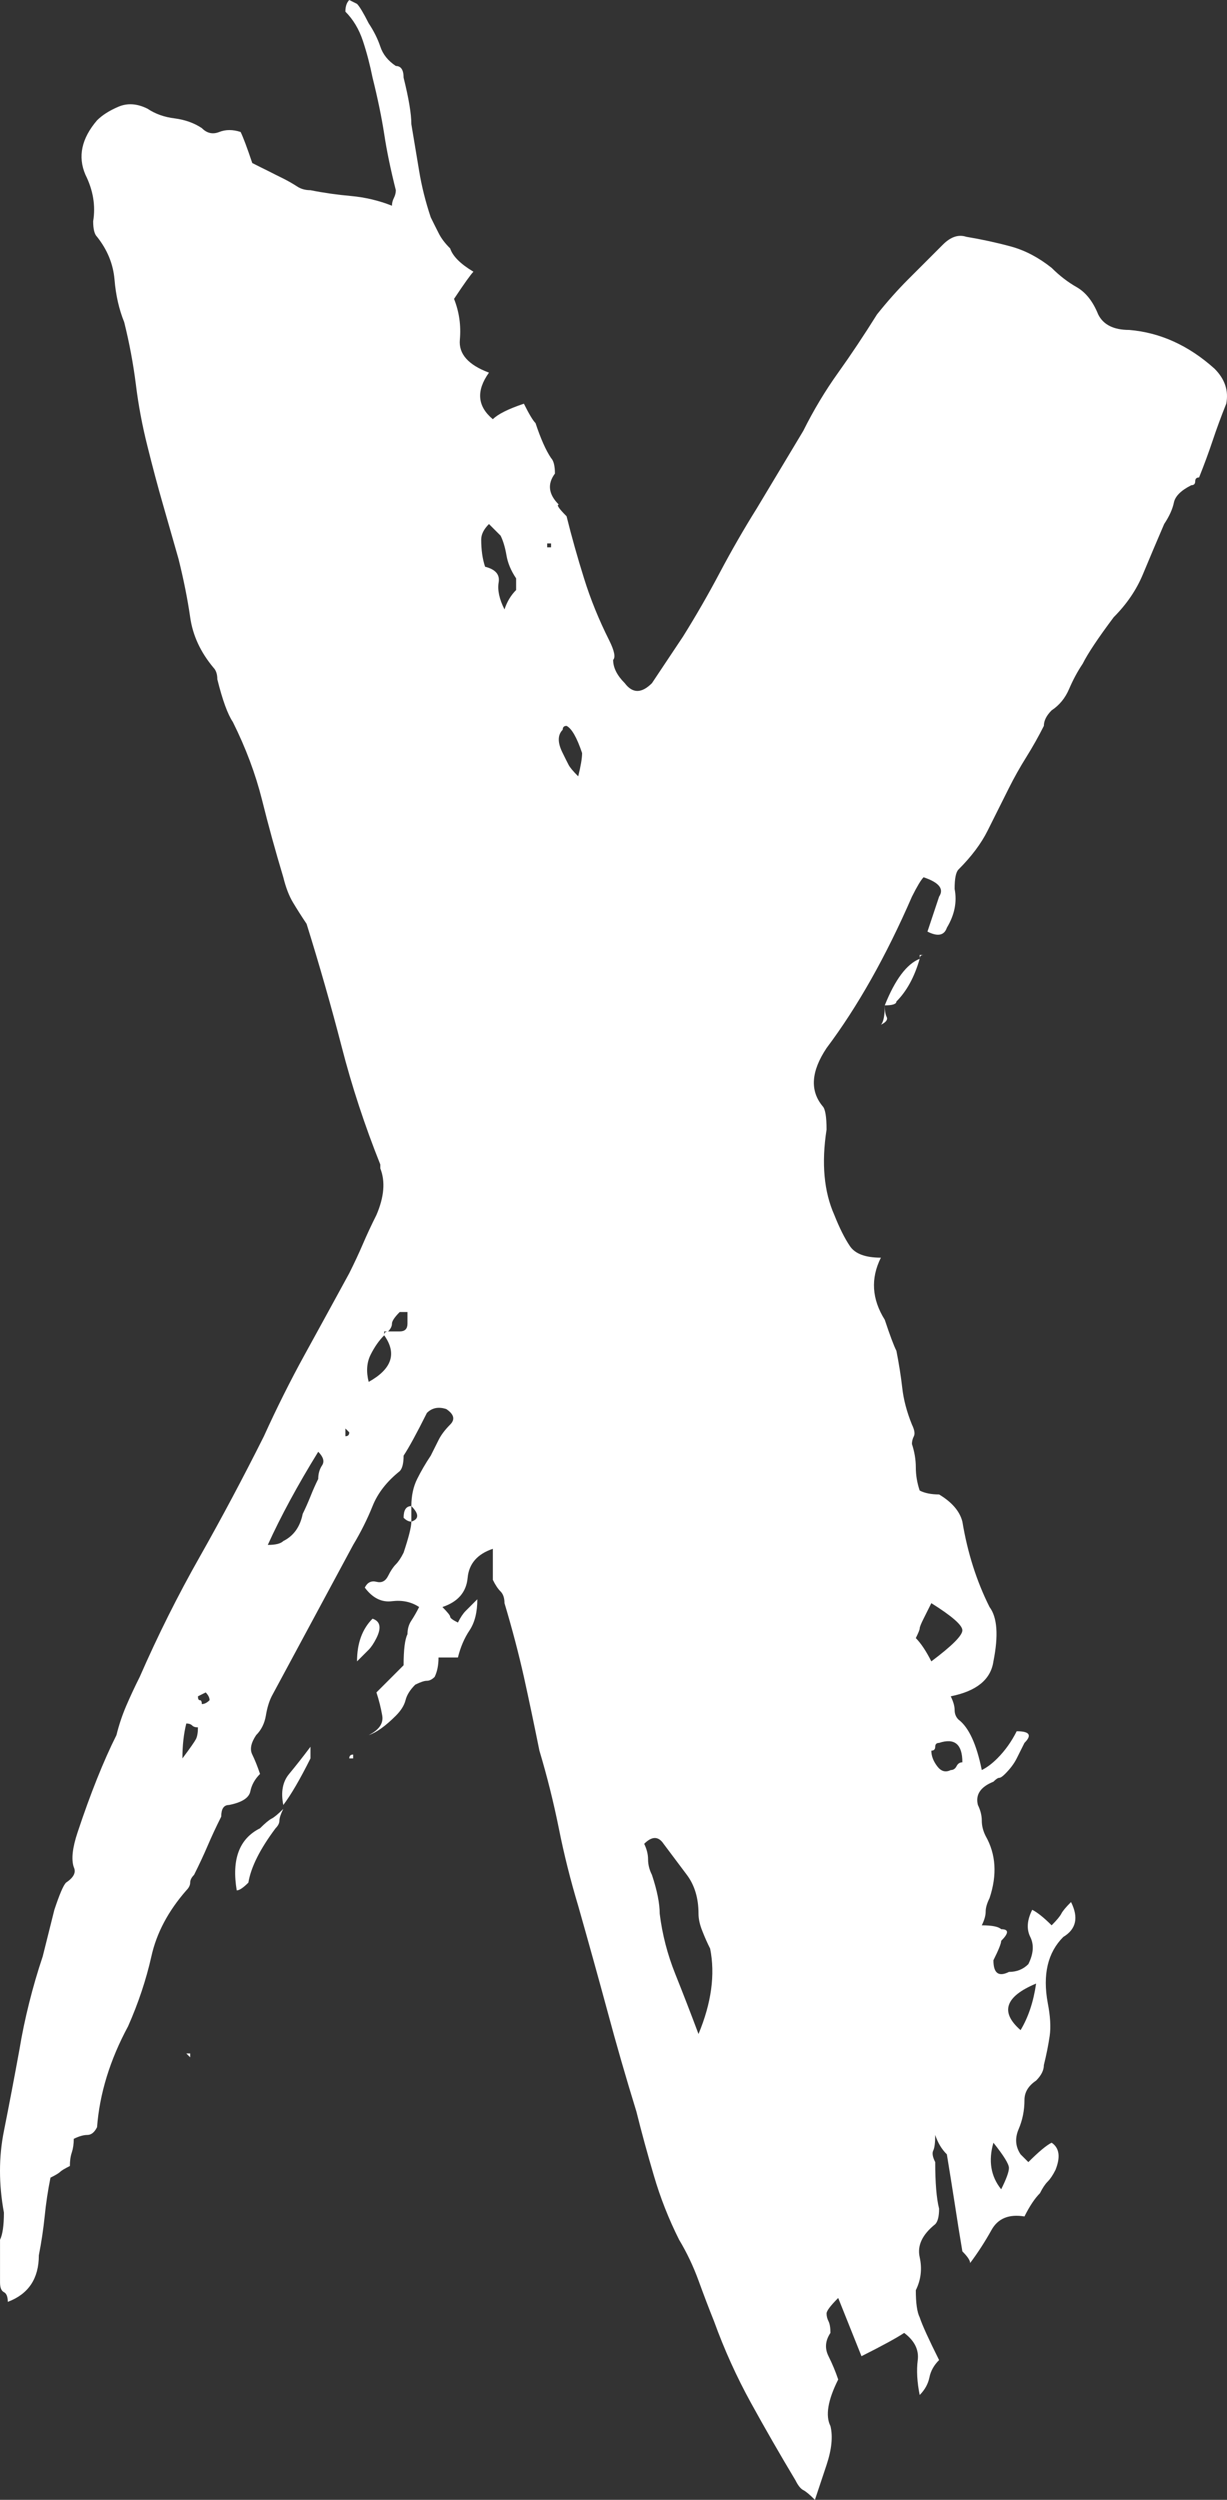 <?xml version="1.0" encoding="utf-8"?>
<!-- Generator: Adobe Illustrator 16.0.0, SVG Export Plug-In . SVG Version: 6.00 Build 0)  -->
<!DOCTYPE svg PUBLIC "-//W3C//DTD SVG 1.1//EN" "http://www.w3.org/Graphics/SVG/1.1/DTD/svg11.dtd">
<svg version="1.1" id="Layer_1" xmlns="http://www.w3.org/2000/svg" xmlns:xlink="http://www.w3.org/1999/xlink" x="0px" y="0px"
	 width="71.462px" height="145.544px" viewBox="0 0 71.462 145.544" enable-background="new 0 0 71.462 145.544"
	 xml:space="preserve">
<rect x="0" y="0" width="71.462" height="145.544" fill="#333333" stroke="none"/>
<g>
	<path fill="#fff" d="M70.74,21.47c0.6,0.604,0.826,1.282,0.678,2.034c-0.304,0.756-0.565,1.469-0.791,2.147
		c-0.226,0.678-0.491,1.395-0.791,2.147c-0.152,0-0.226,0.078-0.226,0.226c0,0.152-0.078,0.226-0.226,0.226
		c-0.604,0.304-0.943,0.643-1.017,1.017c-0.078,0.377-0.265,0.791-0.565,1.243c-0.452,1.056-0.869,2.034-1.243,2.938
		c-0.378,0.904-0.943,1.734-1.695,2.486c-0.904,1.208-1.508,2.111-1.808,2.712c-0.304,0.452-0.565,0.943-0.791,1.469
		c-0.226,0.53-0.565,0.943-1.017,1.243c-0.304,0.304-0.452,0.604-0.452,0.904c-0.304,0.604-0.643,1.208-1.017,1.808
		c-0.378,0.604-0.717,1.208-1.017,1.808c-0.452,0.904-0.869,1.734-1.243,2.486c-0.378,0.756-0.943,1.508-1.695,2.26
		c-0.152,0.152-0.226,0.529-0.226,1.13c0.148,0.756,0,1.508-0.452,2.26c-0.152,0.452-0.529,0.53-1.13,0.226l0.678-2.034
		c0.3-0.452,0-0.827-0.904-1.13c-0.152,0.152-0.378,0.53-0.678,1.13c-1.508,3.467-3.164,6.405-4.972,8.814
		c-0.904,1.356-0.981,2.486-0.226,3.39c0.148,0.152,0.226,0.604,0.226,1.356c-0.304,1.96-0.152,3.616,0.452,4.972
		c0.3,0.756,0.6,1.356,0.904,1.808c0.3,0.452,0.904,0.678,1.808,0.678c-0.604,1.208-0.53,2.412,0.226,3.616
		c0.3,0.904,0.526,1.508,0.678,1.808c0.148,0.755,0.262,1.469,0.339,2.147c0.074,0.678,0.261,1.395,0.565,2.147
		c0.148,0.304,0.187,0.53,0.113,0.678c-0.078,0.152-0.113,0.304-0.113,0.452c0.148,0.452,0.226,0.904,0.226,1.356
		c0,0.452,0.074,0.904,0.226,1.356c0.3,0.152,0.678,0.226,1.13,0.226c0.752,0.452,1.204,0.982,1.356,1.582
		c0.3,1.808,0.826,3.468,1.582,4.972c0.452,0.604,0.526,1.66,0.226,3.164c-0.152,1.056-0.982,1.734-2.486,2.034
		c0.148,0.304,0.226,0.565,0.226,0.791s0.074,0.417,0.226,0.565c0.6,0.452,1.052,1.434,1.356,2.938c0.3-0.148,0.6-0.374,0.904-0.678
		c0.452-0.452,0.827-0.978,1.13-1.582c0.752,0,0.904,0.226,0.452,0.678c-0.152,0.304-0.304,0.604-0.452,0.904
		c-0.152,0.304-0.378,0.604-0.678,0.904c-0.152,0.152-0.265,0.226-0.339,0.226c-0.078,0-0.191,0.078-0.339,0.226
		c-0.756,0.304-1.056,0.756-0.904,1.356c0.148,0.304,0.226,0.604,0.226,0.904c0,0.304,0.074,0.604,0.226,0.904
		c0.6,1.056,0.678,2.26,0.226,3.616c-0.152,0.304-0.226,0.565-0.226,0.791s-0.078,0.491-0.226,0.791c0.6,0,0.978,0.078,1.13,0.226
		c0.452,0,0.452,0.226,0,0.678c0,0.152-0.152,0.53-0.452,1.13c0,0.756,0.3,0.981,0.904,0.678c0.452,0,0.826-0.148,1.13-0.452
		c0.3-0.601,0.339-1.13,0.113-1.582c-0.226-0.452-0.191-0.978,0.113-1.582c0.3,0.152,0.678,0.452,1.13,0.904
		c0.3-0.3,0.487-0.526,0.565-0.678c0.074-0.148,0.262-0.375,0.565-0.678c0.452,0.904,0.3,1.582-0.452,2.034
		c-0.904,0.904-1.208,2.186-0.904,3.842c0.148,0.756,0.188,1.395,0.113,1.921c-0.078,0.53-0.191,1.095-0.339,1.695
		c0,0.304-0.152,0.604-0.452,0.904c-0.452,0.304-0.678,0.678-0.678,1.13c0,0.604-0.113,1.169-0.339,1.695
		c-0.226,0.53-0.19,1.017,0.113,1.469l0.452,0.452c0.601-0.6,1.052-0.978,1.356-1.13c0.452,0.304,0.526,0.83,0.226,1.582
		c-0.152,0.304-0.304,0.53-0.452,0.678c-0.152,0.152-0.304,0.378-0.452,0.678c-0.304,0.304-0.604,0.755-0.904,1.356
		c-0.904-0.148-1.546,0.113-1.921,0.791c-0.378,0.678-0.791,1.317-1.243,1.921c0-0.152-0.151-0.378-0.452-0.678
		c-0.152-0.904-0.304-1.844-0.452-2.825c-0.152-0.978-0.304-1.921-0.452-2.825c-0.304-0.3-0.529-0.678-0.678-1.13
		c0,0.452-0.039,0.756-0.113,0.904c-0.078,0.152-0.039,0.378,0.113,0.678c0,1.208,0.074,2.112,0.226,2.712
		c0,0.452-0.078,0.756-0.226,0.904c-0.756,0.604-1.056,1.243-0.904,1.921c0.148,0.678,0.074,1.317-0.226,1.921
		c0,0.752,0.074,1.278,0.226,1.582c0.148,0.452,0.526,1.278,1.13,2.486c-0.304,0.3-0.491,0.639-0.565,1.017
		c-0.078,0.375-0.265,0.713-0.565,1.017c-0.152-0.756-0.19-1.434-0.113-2.034c0.074-0.604-0.19-1.13-0.791-1.582
		c-0.452,0.3-1.282,0.752-2.486,1.356l-1.356-3.39c-0.452,0.452-0.678,0.752-0.678,0.904c0,0.148,0.035,0.3,0.113,0.452
		c0.074,0.148,0.113,0.374,0.113,0.678c-0.304,0.452-0.339,0.904-0.113,1.356c0.226,0.452,0.413,0.904,0.565,1.356
		c-0.604,1.204-0.756,2.108-0.452,2.712c0.148,0.6,0.074,1.356-0.226,2.26l-0.678,2.034c-0.304-0.304-0.53-0.491-0.678-0.565
		c-0.152-0.078-0.304-0.265-0.452-0.565c-0.904-1.508-1.772-3.016-2.599-4.52c-0.83-1.508-1.547-3.09-2.147-4.746
		c-0.304-0.756-0.604-1.547-0.904-2.373c-0.304-0.83-0.678-1.621-1.13-2.373c-0.604-1.204-1.095-2.447-1.469-3.729
		c-0.377-1.278-0.717-2.521-1.017-3.729c-0.604-1.957-1.169-3.916-1.695-5.876c-0.53-1.957-1.095-3.99-1.695-6.102
		c-0.452-1.504-0.83-3.012-1.13-4.52c-0.304-1.504-0.678-3.012-1.13-4.52c-0.304-1.504-0.604-2.938-0.904-4.294
		c-0.304-1.356-0.678-2.786-1.13-4.294c0-0.3-0.078-0.526-0.226-0.678c-0.152-0.148-0.304-0.374-0.452-0.678v-1.808
		c-0.904,0.304-1.395,0.869-1.469,1.695c-0.078,0.83-0.565,1.395-1.469,1.695c0.3,0.304,0.452,0.491,0.452,0.565
		c0,0.078,0.148,0.19,0.452,0.339c0.148-0.3,0.3-0.526,0.452-0.678c0.148-0.148,0.375-0.375,0.678-0.678
		c0,0.756-0.152,1.356-0.452,1.808c-0.304,0.452-0.53,0.981-0.678,1.582h-1.13c0,0.452-0.078,0.83-0.226,1.13
		c-0.152,0.152-0.303,0.226-0.452,0.226c-0.152,0-0.378,0.078-0.678,0.226c-0.304,0.304-0.491,0.604-0.565,0.904
		c-0.078,0.304-0.265,0.604-0.565,0.904c-0.604,0.604-1.13,0.981-1.582,1.13v0.452v-0.452c0.6-0.3,0.865-0.678,0.791-1.13
		c-0.078-0.452-0.191-0.904-0.339-1.356c0.3-0.3,0.565-0.565,0.791-0.791c0.226-0.226,0.487-0.487,0.791-0.791
		c0-0.904,0.074-1.504,0.226-1.808c0-0.3,0.074-0.565,0.226-0.791c0.148-0.226,0.3-0.487,0.452-0.791
		c-0.452-0.3-0.981-0.413-1.582-0.339c-0.604,0.078-1.13-0.188-1.582-0.791c0.148-0.3,0.375-0.414,0.678-0.339
		c0.3,0.078,0.526-0.035,0.678-0.339c0.148-0.3,0.3-0.526,0.452-0.678c0.148-0.148,0.3-0.374,0.452-0.678
		c0.3-0.904,0.452-1.504,0.452-1.808c-0.152,0-0.304-0.074-0.452-0.226c0-0.452,0.148-0.678,0.452-0.678
		c0-0.601,0.113-1.13,0.339-1.582c0.226-0.452,0.487-0.904,0.791-1.356c0.148-0.3,0.3-0.601,0.452-0.904
		c0.148-0.3,0.375-0.6,0.678-0.904c0.3-0.3,0.226-0.601-0.226-0.904c-0.452-0.148-0.83-0.074-1.13,0.226
		c-0.604,1.208-1.056,2.034-1.356,2.486c0,0.452-0.078,0.755-0.226,0.904c-0.756,0.604-1.282,1.282-1.582,2.034
		c-0.304,0.755-0.678,1.508-1.13,2.26l-4.746,8.814c-0.152,0.304-0.265,0.678-0.339,1.13c-0.078,0.452-0.265,0.83-0.565,1.13
		c-0.304,0.452-0.377,0.83-0.226,1.13c0.148,0.304,0.3,0.678,0.452,1.13c-0.304,0.304-0.491,0.643-0.565,1.017
		c-0.078,0.378-0.491,0.643-1.243,0.791c-0.304,0-0.452,0.226-0.452,0.678c-0.304,0.604-0.565,1.168-0.791,1.695
		c-0.226,0.53-0.491,1.095-0.791,1.695c-0.152,0.152-0.226,0.304-0.226,0.452c0,0.152-0.078,0.304-0.226,0.452
		c-1.056,1.208-1.734,2.486-2.034,3.842c-0.304,1.356-0.756,2.712-1.356,4.068c-1.056,1.96-1.66,3.92-1.808,5.876
		C5.5,124.151,5.313,124.3,5.087,124.3c-0.226,0-0.491,0.078-0.791,0.226c0,0.304-0.039,0.565-0.113,0.791
		c-0.078,0.226-0.113,0.491-0.113,0.791c-0.304,0.152-0.491,0.265-0.565,0.339c-0.078,0.078-0.265,0.191-0.565,0.339
		c-0.152,0.756-0.265,1.508-0.339,2.26c-0.078,0.756-0.19,1.504-0.339,2.26c0,1.356-0.604,2.26-1.808,2.712
		c0-0.304-0.078-0.491-0.226-0.565c-0.152-0.078-0.226-0.265-0.226-0.565v-2.486c0.148-0.3,0.226-0.826,0.226-1.582
		c-0.304-1.656-0.304-3.238,0-4.746c0.3-1.504,0.601-3.086,0.904-4.746c0.148-0.904,0.339-1.808,0.565-2.712
		c0.226-0.904,0.487-1.808,0.791-2.712l0.678-2.712c0.3-0.904,0.526-1.43,0.678-1.582c0.452-0.3,0.6-0.6,0.452-0.904
		c-0.152-0.452-0.078-1.13,0.226-2.034c0.752-2.26,1.504-4.142,2.26-5.65c0.148-0.601,0.339-1.166,0.565-1.695
		c0.226-0.526,0.487-1.091,0.791-1.695c1.052-2.408,2.221-4.746,3.503-7.006c1.278-2.26,2.521-4.594,3.729-7.006
		c0.752-1.656,1.543-3.238,2.373-4.746c0.826-1.504,1.695-3.086,2.599-4.746c0.3-0.601,0.565-1.166,0.791-1.695
		c0.226-0.526,0.487-1.091,0.791-1.695c0.452-1.052,0.526-1.956,0.226-2.712V67.8c-0.904-2.26-1.66-4.555-2.26-6.893
		c-0.604-2.334-1.282-4.707-2.034-7.119c-0.303-0.452-0.565-0.865-0.791-1.243c-0.226-0.375-0.417-0.865-0.565-1.469
		c-0.452-1.504-0.869-3.012-1.243-4.52c-0.378-1.504-0.943-3.012-1.695-4.52c-0.304-0.452-0.604-1.278-0.904-2.486
		c0-0.3-0.078-0.526-0.226-0.678c-0.756-0.904-1.208-1.882-1.356-2.938c-0.152-1.053-0.378-2.183-0.678-3.39
		c-0.303-1.052-0.604-2.108-0.904-3.164C9.19,28.328,8.89,27.198,8.59,25.99c-0.304-1.204-0.53-2.408-0.678-3.616
		c-0.152-1.204-0.378-2.409-0.678-3.616c-0.304-0.752-0.491-1.582-0.565-2.486c-0.078-0.904-0.417-1.73-1.017-2.486
		c-0.152-0.148-0.226-0.452-0.226-0.904c0.148-0.904,0-1.808-0.452-2.712C4.522,9.118,4.748,8.062,5.652,7.006
		c0.3-0.3,0.713-0.565,1.243-0.791C7.421,5.989,7.986,6.028,8.59,6.328c0.452,0.304,0.978,0.491,1.582,0.565
		c0.6,0.078,1.13,0.265,1.582,0.565c0.3,0.304,0.639,0.378,1.017,0.226c0.375-0.148,0.791-0.148,1.243,0
		c0.148,0.304,0.375,0.904,0.678,1.808c0.3,0.152,0.6,0.304,0.904,0.452c0.3,0.152,0.6,0.304,0.904,0.452
		c0.3,0.152,0.565,0.304,0.791,0.452c0.226,0.152,0.487,0.226,0.791,0.226c0.752,0.152,1.543,0.265,2.373,0.339
		c0.827,0.078,1.617,0.265,2.373,0.565c0-0.148,0.035-0.3,0.113-0.452c0.074-0.148,0.113-0.3,0.113-0.452
		c-0.304-1.204-0.53-2.295-0.678-3.277c-0.152-0.978-0.377-2.069-0.678-3.277c-0.152-0.752-0.339-1.469-0.565-2.147
		c-0.226-0.678-0.565-1.243-1.017-1.695c0-0.3,0.074-0.526,0.226-0.678l0.452,0.226c0.148,0.152,0.375,0.529,0.678,1.13
		c0.3,0.452,0.526,0.904,0.678,1.356c0.148,0.452,0.452,0.83,0.904,1.13c0.3,0,0.452,0.226,0.452,0.678
		c0.3,1.208,0.452,2.111,0.452,2.712c0.148,0.904,0.3,1.808,0.452,2.712c0.148,0.904,0.375,1.808,0.678,2.712
		c0.148,0.304,0.3,0.604,0.452,0.904c0.148,0.304,0.375,0.604,0.678,0.904c0.148,0.452,0.6,0.904,1.356,1.356
		c-0.152,0.152-0.53,0.678-1.13,1.582c0.3,0.756,0.413,1.547,0.339,2.373c-0.078,0.83,0.487,1.469,1.695,1.921
		c-0.755,1.056-0.678,1.96,0.226,2.712c0.3-0.3,0.904-0.6,1.808-0.904c0.3,0.604,0.526,0.981,0.678,1.13
		c0.3,0.904,0.6,1.582,0.904,2.034c0.148,0.152,0.226,0.452,0.226,0.904c-0.452,0.604-0.378,1.208,0.226,1.808
		c-0.152,0,0,0.226,0.452,0.678c0.3,1.208,0.639,2.412,1.017,3.616c0.375,1.208,0.865,2.412,1.469,3.616
		c0.3,0.604,0.374,0.981,0.226,1.13c0,0.452,0.226,0.904,0.678,1.356c0.452,0.604,0.978,0.604,1.582,0
		c0.3-0.452,0.6-0.904,0.904-1.356c0.3-0.452,0.601-0.904,0.904-1.356c0.752-1.204,1.469-2.447,2.147-3.729
		c0.678-1.278,1.391-2.521,2.147-3.729c0.452-0.752,0.904-1.504,1.356-2.26c0.452-0.752,0.904-1.504,1.356-2.26
		c0.6-1.204,1.278-2.334,2.034-3.39c0.752-1.052,1.504-2.182,2.26-3.39c0.601-0.752,1.204-1.43,1.808-2.034
		c0.6-0.601,1.278-1.278,2.034-2.034c0.452-0.452,0.904-0.6,1.356-0.452c0.904,0.152,1.769,0.339,2.599,0.565
		c0.827,0.226,1.618,0.643,2.373,1.243c0.452,0.452,0.939,0.83,1.469,1.13c0.526,0.304,0.939,0.83,1.243,1.582
		c0.3,0.604,0.904,0.904,1.808,0.904C67.576,19.362,69.232,20.114,70.74,21.47z M10.624,102.378c0.452-0.601,0.713-0.978,0.791-1.13
		c0.074-0.148,0.113-0.375,0.113-0.678c-0.152,0-0.265-0.035-0.339-0.113c-0.078-0.074-0.19-0.113-0.339-0.113
		C10.698,100.948,10.624,101.625,10.624,102.378z M11.076,119.78l-0.226-0.226h0.226V119.78z M11.754,99.214
		c0.148,0,0.3-0.074,0.452-0.226c0-0.148-0.078-0.3-0.226-0.452l-0.452,0.226c0,0.152,0.035,0.226,0.113,0.226
		C11.715,98.988,11.754,99.065,11.754,99.214z M16.5,105.09v0.226c-0.152,0.304-0.226,0.53-0.226,0.678
		c0,0.152-0.078,0.304-0.226,0.452c-0.904,1.208-1.434,2.26-1.582,3.164c-0.304,0.304-0.53,0.452-0.678,0.452
		c-0.304-1.808,0.148-3.012,1.356-3.616c0.3-0.3,0.526-0.487,0.678-0.565c0.148-0.074,0.374-0.261,0.678-0.565V105.09
		c-0.152-0.752-0.039-1.356,0.339-1.808c0.374-0.452,0.791-0.978,1.243-1.582v0.678C17.479,103.585,16.952,104.49,16.5,105.09z
		 M18.534,86.106c0-0.3,0.074-0.565,0.226-0.791c0.148-0.226,0.074-0.487-0.226-0.791c-1.208,1.96-2.186,3.768-2.938,5.424
		c0.452,0,0.752-0.074,0.904-0.226c0.601-0.3,0.979-0.826,1.13-1.582c0.148-0.3,0.3-0.639,0.452-1.017
		C18.23,86.749,18.382,86.41,18.534,86.106z M20.116,83.62c0.148,0,0.226-0.074,0.226-0.226l-0.226-0.226v0.226V83.62z
		 M20.342,102.378c0-0.148,0.074-0.226,0.226-0.226v0.226H20.342z M21.698,94.242c0.452,0.152,0.526,0.53,0.226,1.13
		c-0.152,0.304-0.304,0.529-0.452,0.678c-0.152,0.152-0.378,0.378-0.678,0.678C20.794,95.676,21.094,94.846,21.698,94.242z
		 M23.732,77.066v-0.678H23.28c-0.304,0.304-0.452,0.53-0.452,0.678c0,0.152-0.078,0.304-0.226,0.452h-0.226v0.226
		c-0.304,0.304-0.565,0.678-0.791,1.13c-0.226,0.452-0.265,0.981-0.113,1.582c1.356-0.752,1.656-1.656,0.904-2.712
		c0-0.148,0.074-0.226,0.226-0.226h0.678C23.581,77.518,23.732,77.37,23.732,77.066z M23.958,88.592
		c0.452-0.148,0.452-0.452,0-0.904V88.592z M30.06,33.674c-0.304-0.452-0.491-0.904-0.565-1.356c-0.078-0.452-0.19-0.826-0.339-1.13
		l-0.678-0.678c-0.304,0.304-0.452,0.604-0.452,0.904c0,0.604,0.074,1.13,0.226,1.582c0.601,0.151,0.865,0.452,0.791,0.904
		c-0.078,0.452,0.036,0.981,0.339,1.582c0.148-0.452,0.374-0.826,0.678-1.13V33.674z M32.094,31.64h-0.226v0.226h0.226V31.64z
		 M33.676,45.2c0.148-0.6,0.226-1.052,0.226-1.356c-0.304-0.904-0.604-1.43-0.904-1.582c-0.152,0-0.226,0.078-0.226,0.226
		c-0.304,0.304-0.304,0.756,0,1.356c0.148,0.304,0.262,0.53,0.339,0.678C33.186,44.674,33.373,44.9,33.676,45.2z M40.682,118.424
		c0.752-1.808,0.978-3.464,0.678-4.972c-0.152-0.3-0.304-0.639-0.452-1.017c-0.152-0.375-0.226-0.713-0.226-1.017
		c0-0.904-0.226-1.656-0.678-2.26c-0.452-0.6-0.904-1.204-1.356-1.808c-0.303-0.452-0.678-0.452-1.13,0
		c0.148,0.303,0.226,0.604,0.226,0.904c0,0.304,0.074,0.604,0.226,0.904c0.3,0.904,0.452,1.66,0.452,2.26
		c0.148,1.208,0.452,2.373,0.904,3.503S40.23,117.22,40.682,118.424z M51.304,59.89v0.226V59.89v-0.226
		c0.148-0.148,0.226-0.526,0.226-1.13c0.6-1.504,1.278-2.408,2.034-2.712v-0.226h0.226c-0.152,0-0.226,0.078-0.226,0.226
		c-0.303,1.056-0.755,1.886-1.356,2.486c0,0.152-0.226,0.226-0.678,0.226c0,0.304,0.035,0.53,0.113,0.678
		c0.074,0.152-0.039,0.304-0.339,0.452V59.89z M53.564,94.807c0,0.078-0.078,0.265-0.226,0.565c0.3,0.304,0.6,0.755,0.904,1.356
		c1.204-0.904,1.808-1.504,1.808-1.808c0-0.3-0.604-0.826-1.808-1.582l-0.452,0.904C53.638,94.545,53.564,94.733,53.564,94.807z
		 M56.05,102.604c0-1.052-0.452-1.43-1.356-1.13c-0.152,0-0.226,0.078-0.226,0.226c0,0.152-0.078,0.226-0.226,0.226
		c0,0.304,0.113,0.604,0.339,0.904c0.226,0.303,0.487,0.377,0.791,0.226c0.148,0,0.261-0.074,0.339-0.226
		C55.785,102.682,55.898,102.604,56.05,102.604z M57.858,124.752c-0.304,1.056-0.152,1.96,0.452,2.712
		c0.3-0.6,0.452-1.017,0.452-1.243S58.458,125.507,57.858,124.752z M60.344,115.486c-1.808,0.756-2.112,1.66-0.904,2.712
		C59.892,117.446,60.192,116.542,60.344,115.486z"/>
</g>
</svg>
